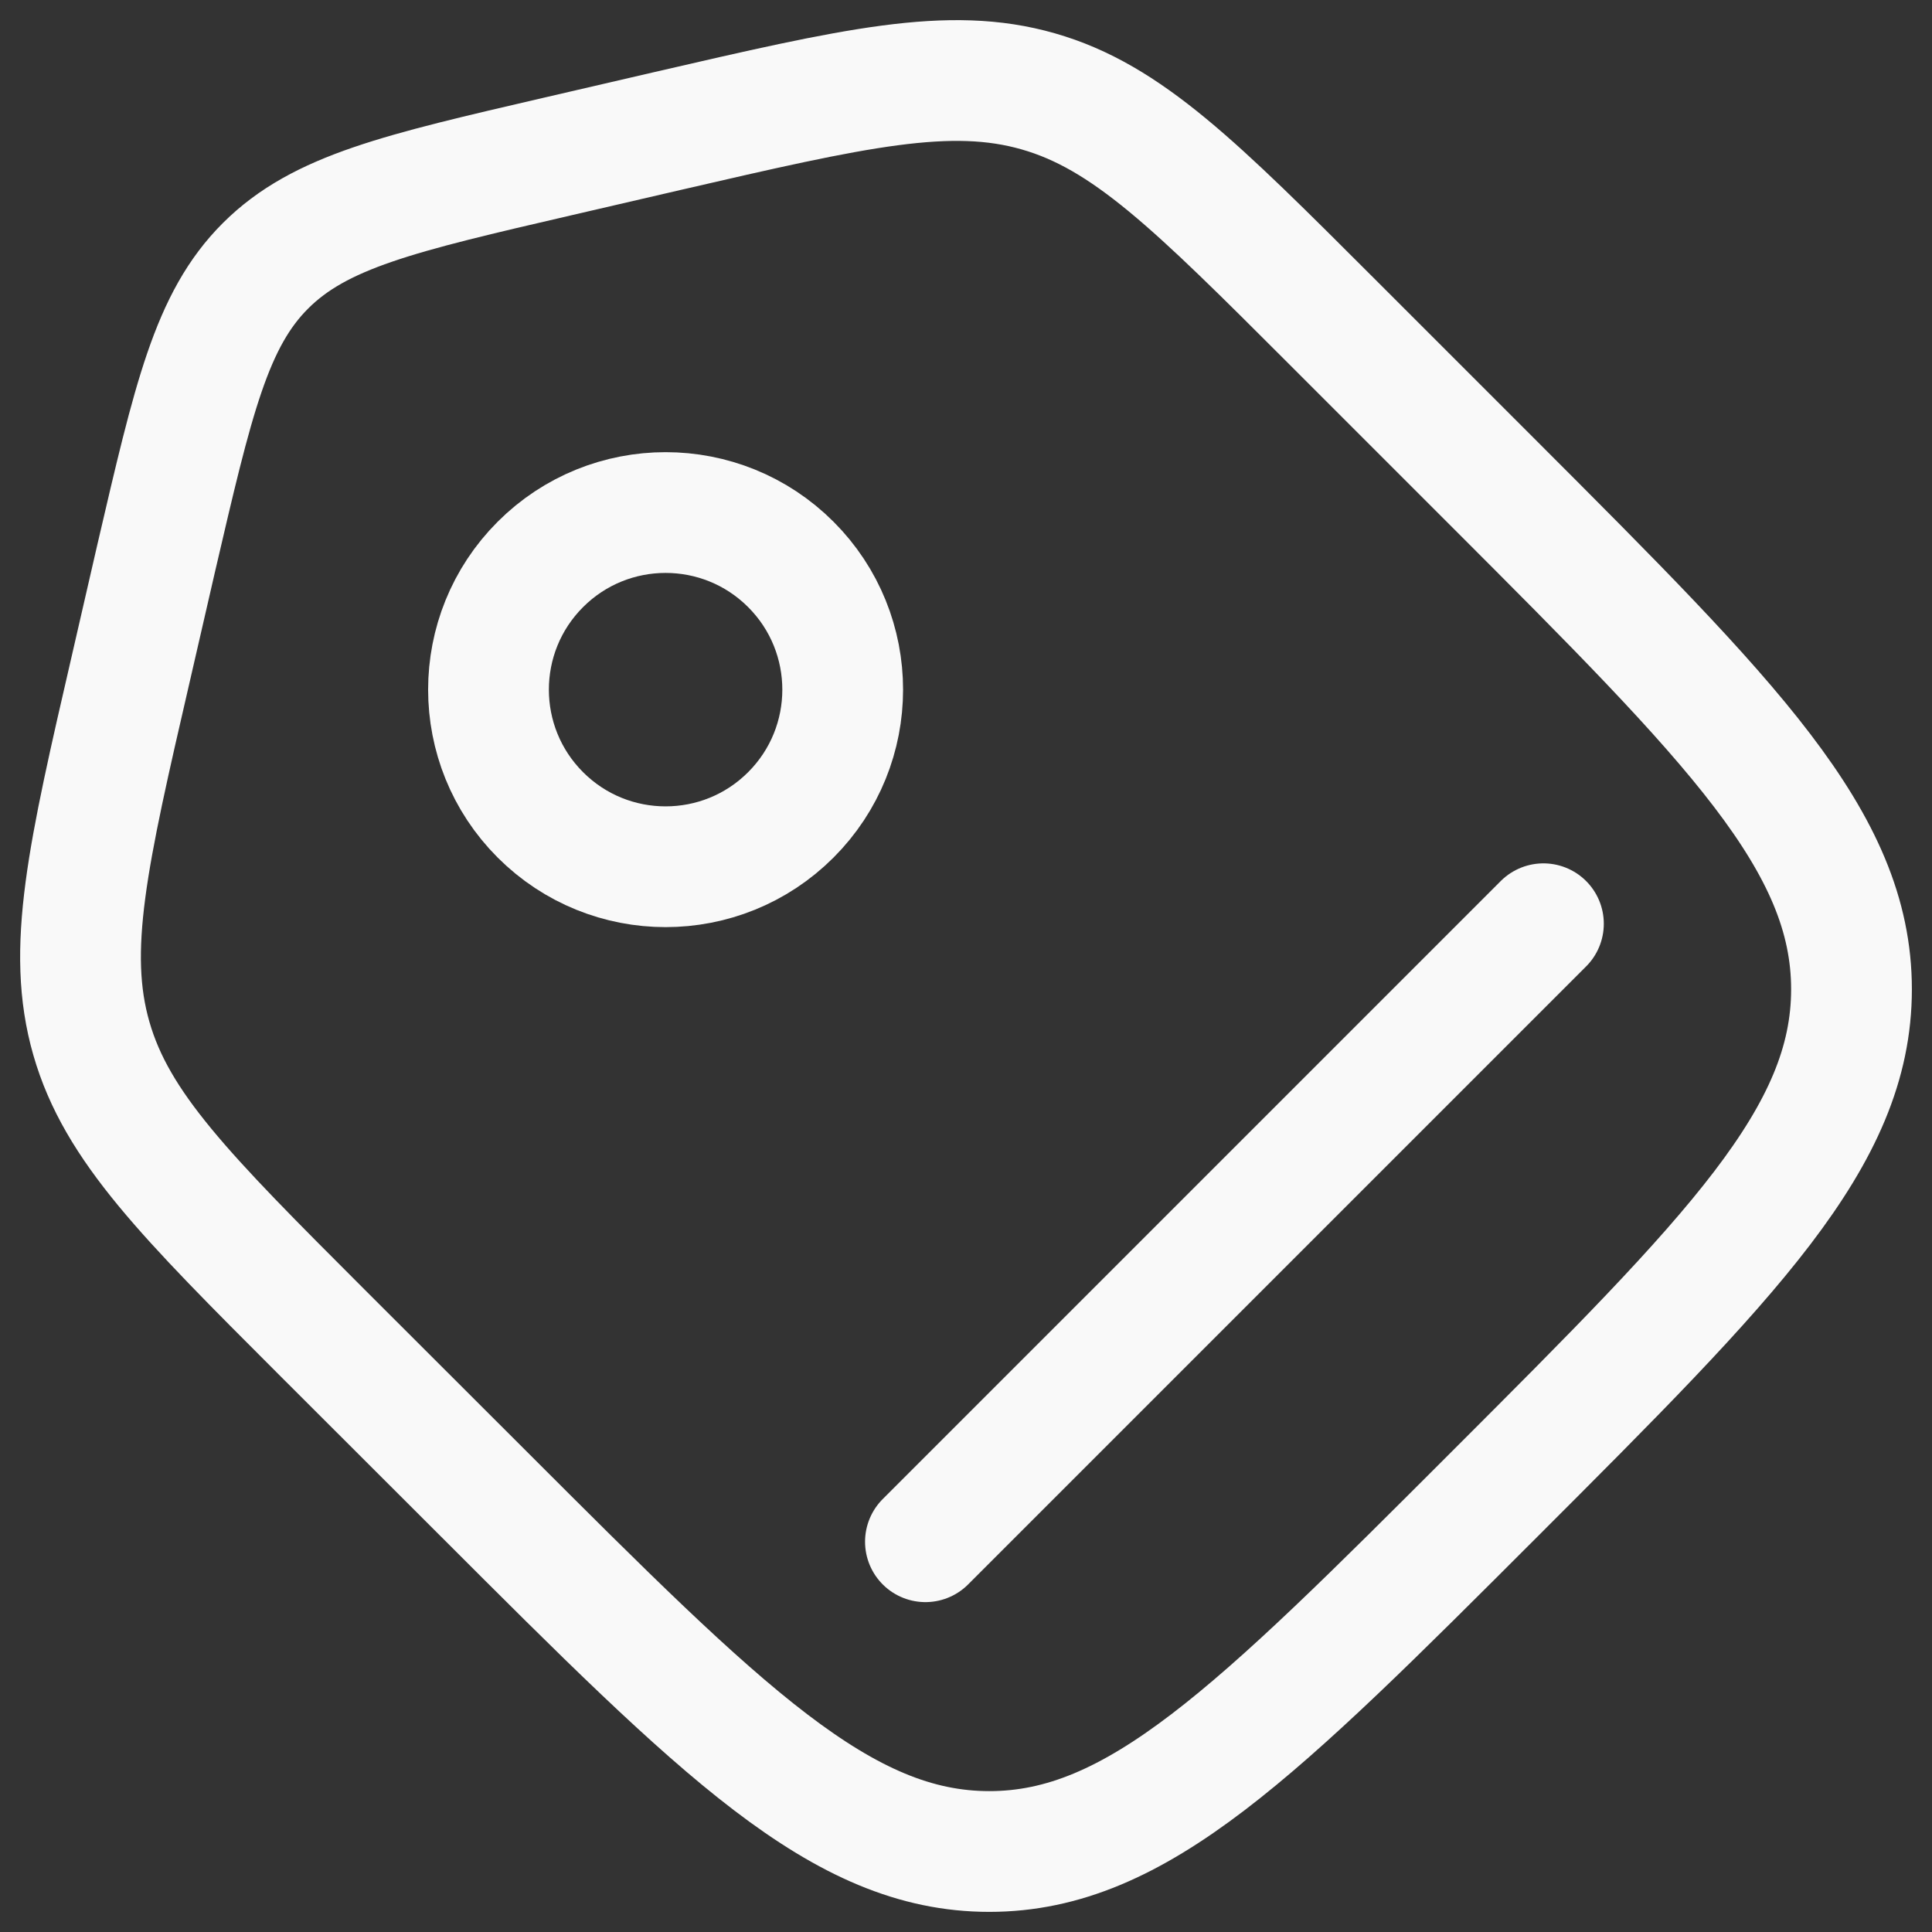 <svg id="Group_20512" data-name="Group 20512" xmlns="http://www.w3.org/2000/svg" width="24" height="24" viewBox="0 0 24 24">
  <rect x="0" y="0" width="24" height="24" fill="#333333" stroke="none"/>
  <g id="Group_20498" data-name="Group 20498">
    <rect id="Rectangle_22734" data-name="Rectangle 22734" width="24" height="24" fill="#d2cccc" opacity="0"/>
    <g id="Tag" transform="translate(1 1)">
      <path id="Path_30175" data-name="Path 30175" d="M5,17.551C3.3,15.851,2.451,15,2.135,13.9s-.046-2.274.495-4.617L2.941,7.93C3.4,5.959,3.624,4.973,4.3,4.3s1.66-.9,3.631-1.357L9.281,2.63c2.343-.541,3.514-.811,4.617-.495S15.851,3.3,17.551,5l2.013,2.013C22.521,9.972,24,11.451,24,13.289s-1.479,3.317-4.437,6.275S15.126,24,13.289,24s-3.317-1.479-6.275-4.437Z" transform="translate(-2 -2)" fill="none" stroke="#f9f9f9" stroke-width="1.5"/>
      <circle id="Ellipse_1227" data-name="Ellipse 1227" cx="2.2" cy="2.2" r="2.2" transform="translate(4.157 7.567) rotate(-45)" fill="none" stroke="#f9f9f9" stroke-width="1.5"/>
      <path id="Path_30176" data-name="Path 30176" d="M11.542,19.2l7.677-7.677" transform="translate(-1.046 -1.048)" fill="none" stroke="#f9f9f9" stroke-linecap="round" stroke-width="1.5"/>
    </g>
  </g>
</svg>
